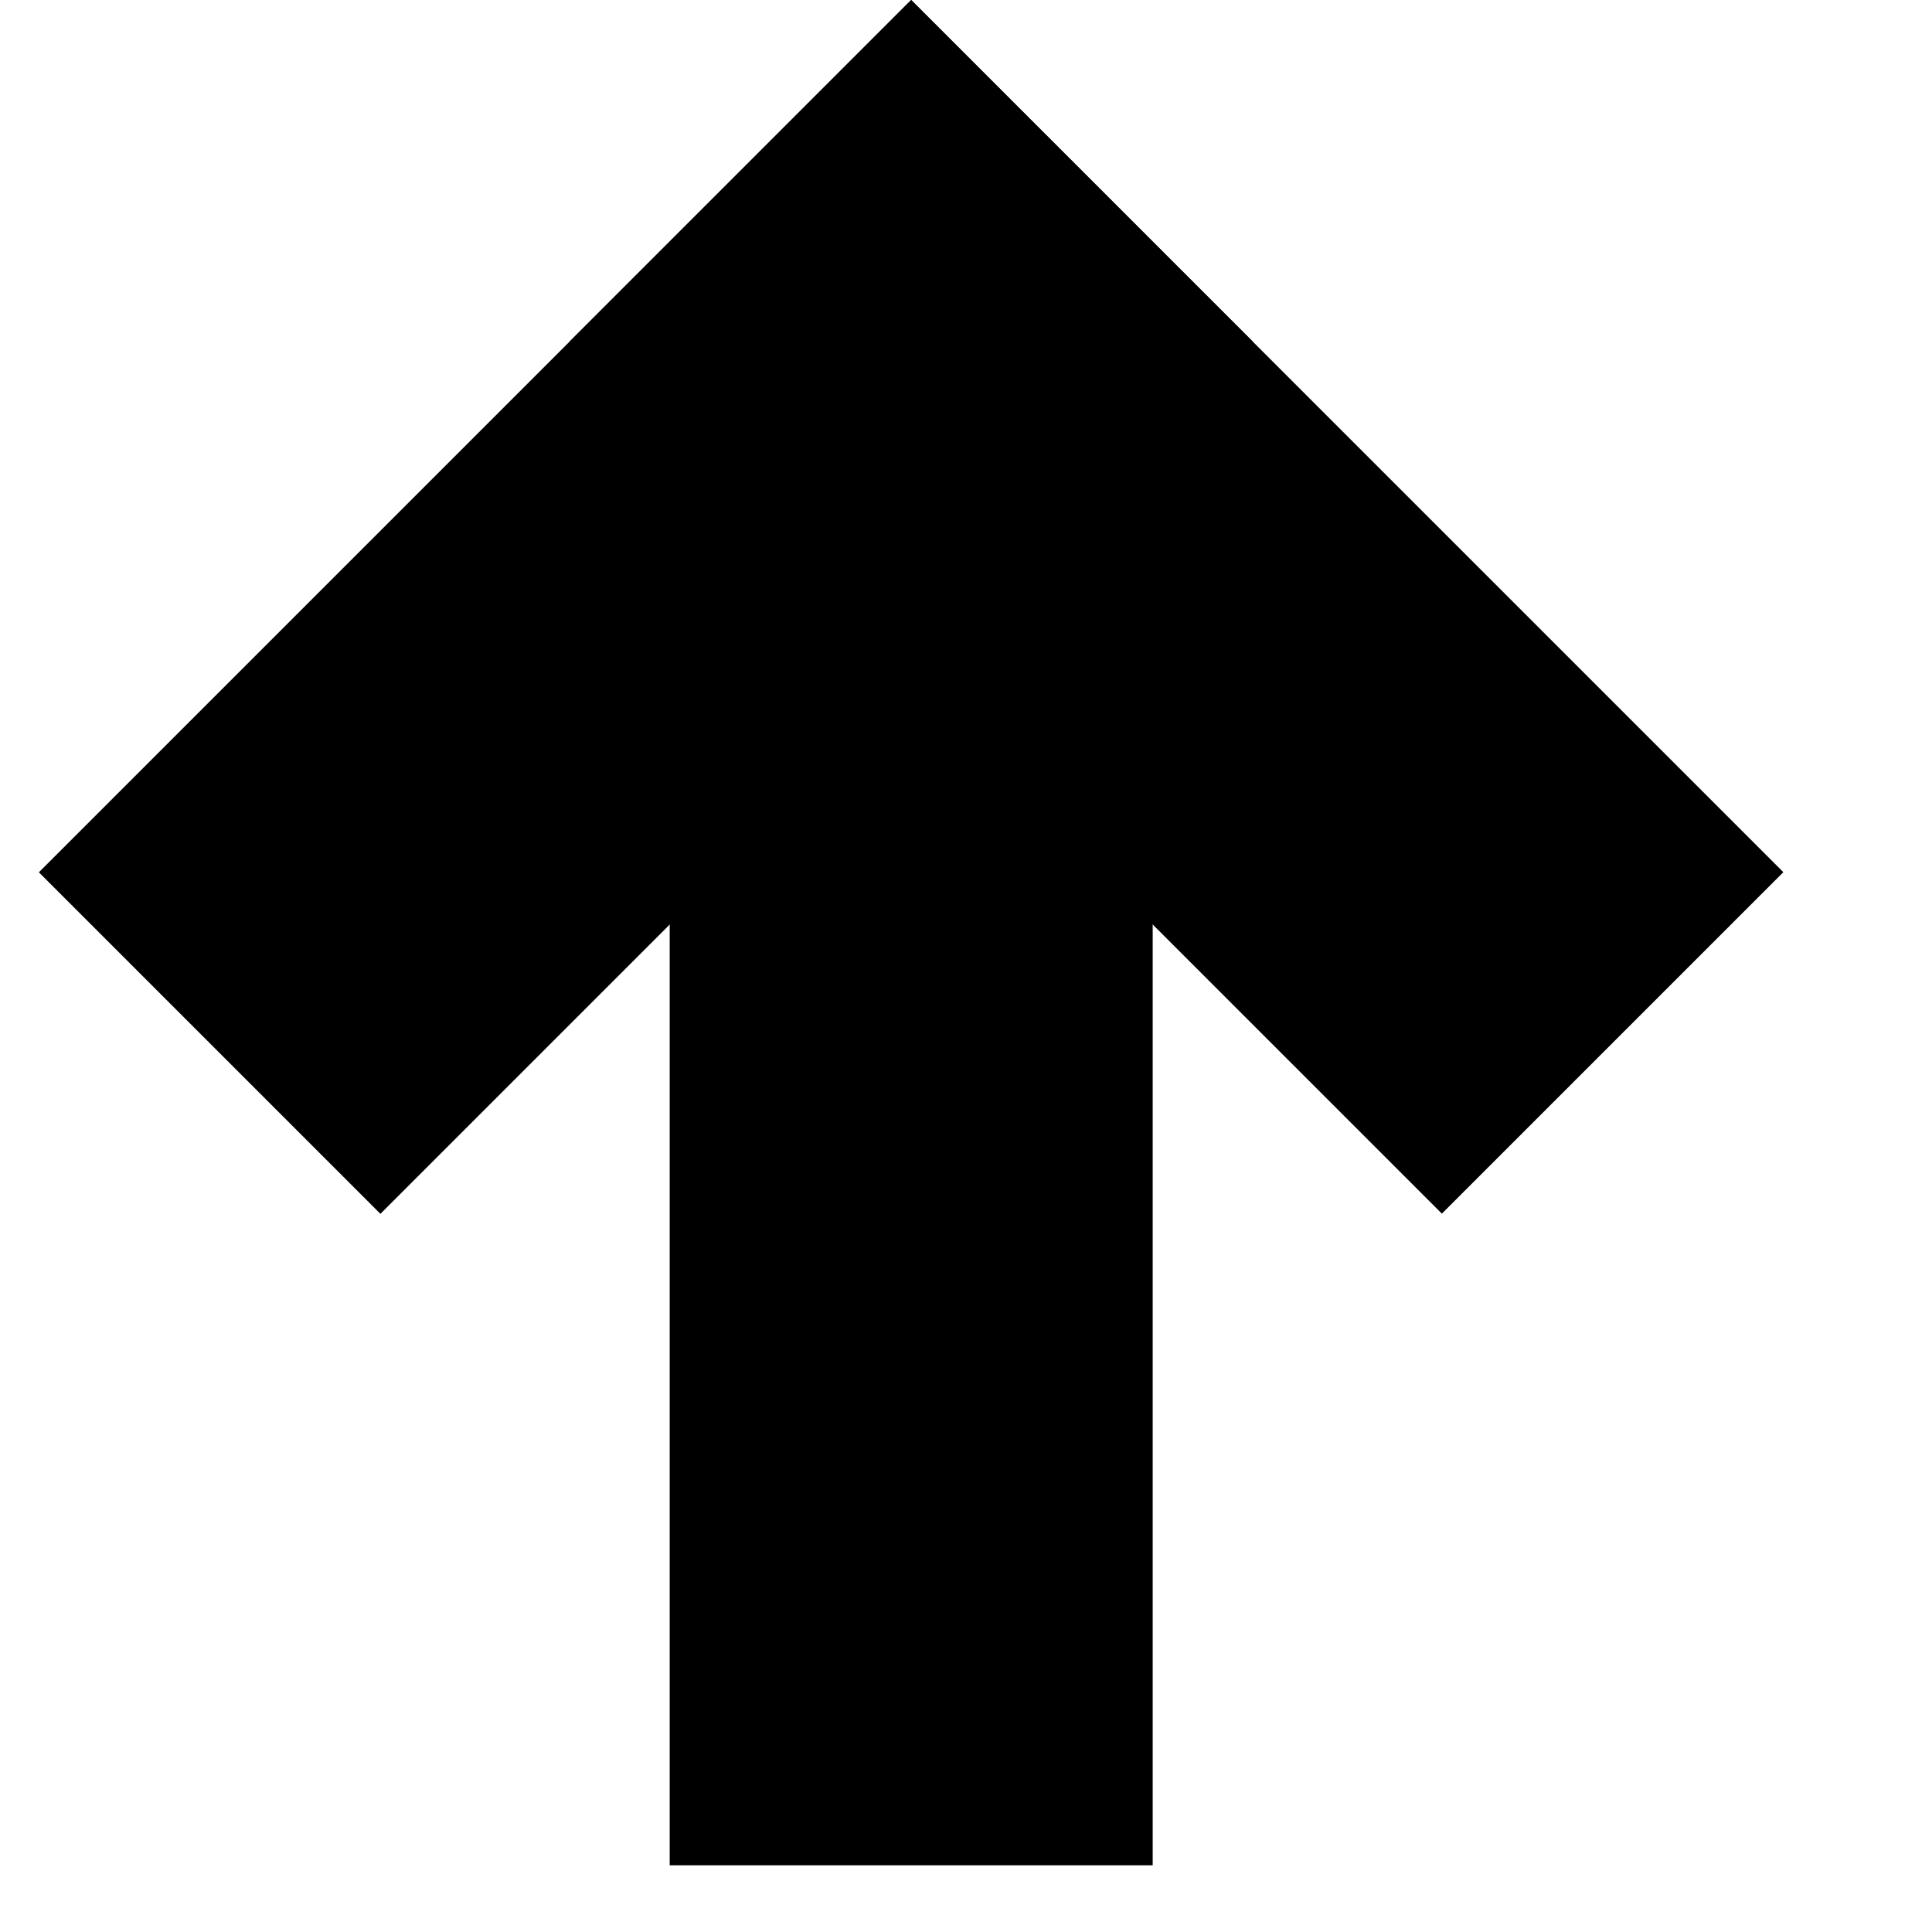 <svg width="96" height="96" viewBox="0 0 96 96" fill="none" xmlns="http://www.w3.org/2000/svg">
<rect x="33.276" y="13.889" width="24" height="78.796" fill="black"/>
<rect x="45.276" width="24" height="61.298" transform="rotate(45 45.276 0)" fill="black"/>
<rect width="24" height="61.298" transform="matrix(-0.707 0.707 0.707 0.707 45.276 0)" fill="black"/>
</svg>
